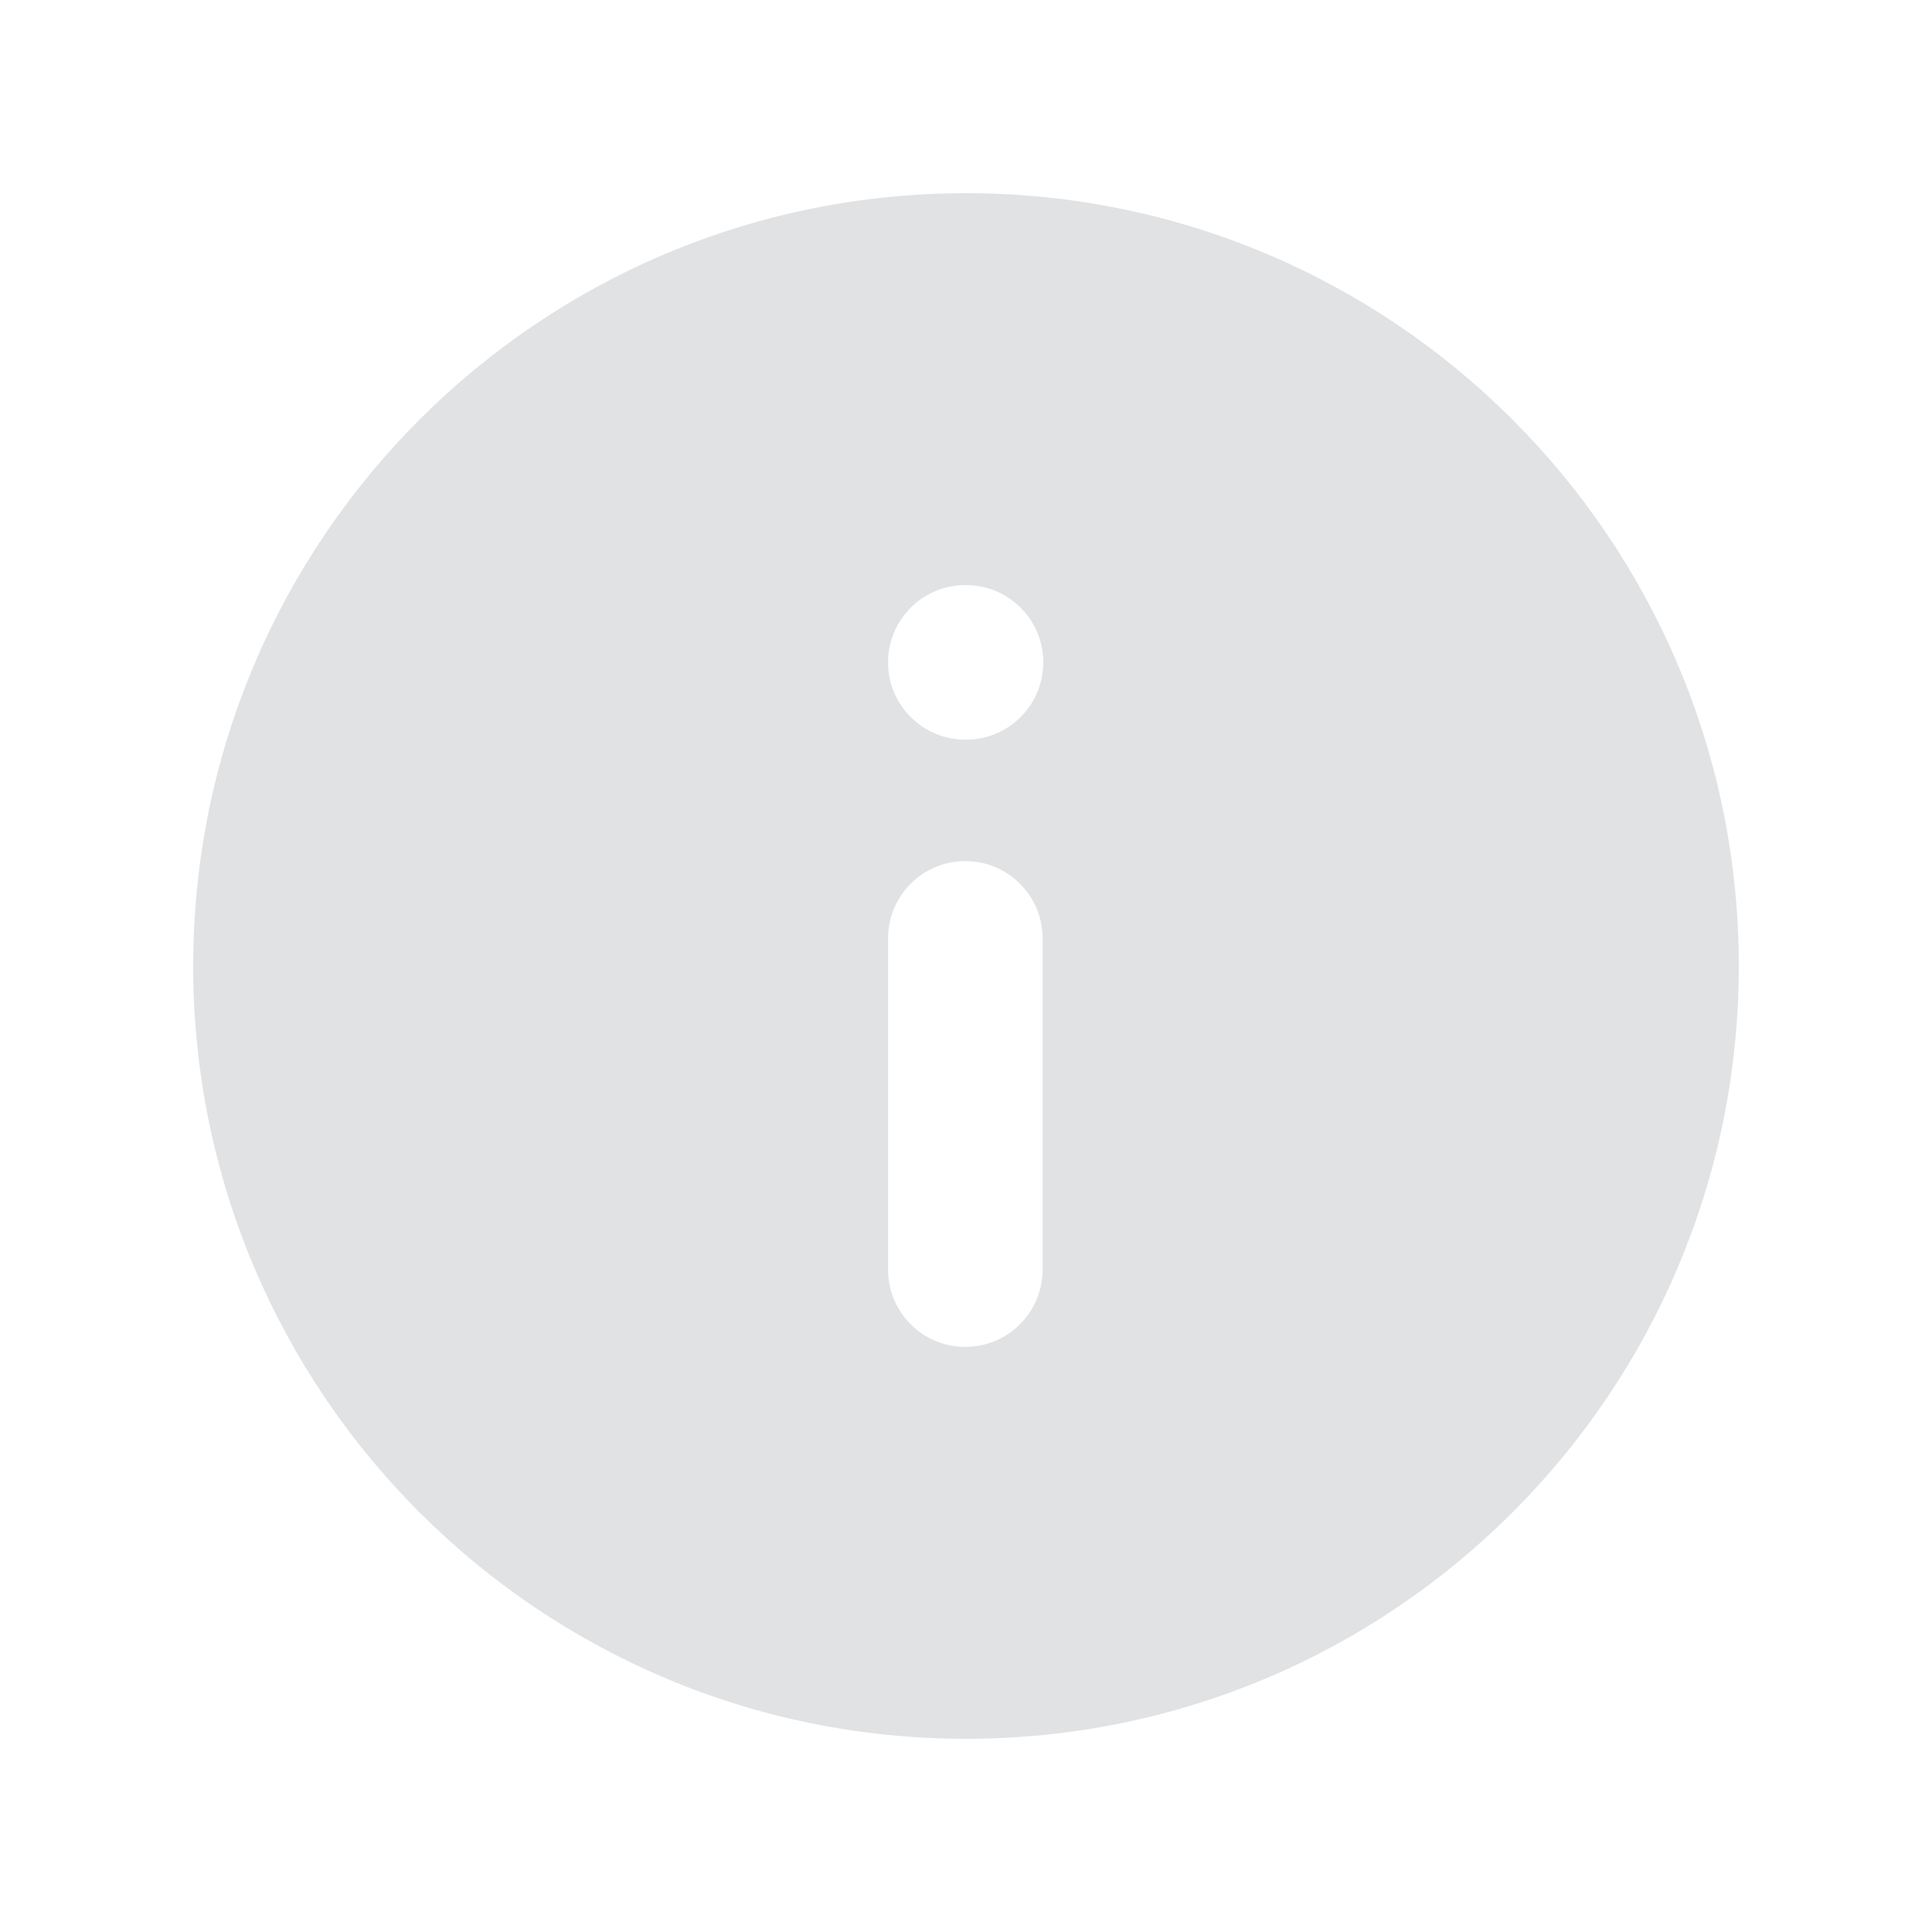 <svg width="20" height="20" viewBox="0 0 20 20" fill="none" xmlns="http://www.w3.org/2000/svg">
<path fill-rule="evenodd" clip-rule="evenodd" d="M2 10C2 5.582 5.582 2 10 2C14.418 2 18 5.582 18 10C18 14.418 14.418 18 10 18C5.582 18 2 14.418 2 10ZM9.193 6.857C9.193 6.415 9.551 6.057 9.993 6.057H10C10.442 6.057 10.8 6.415 10.8 6.857C10.8 7.299 10.442 7.657 10 7.657H9.993C9.551 7.657 9.193 7.299 9.193 6.857ZM9.993 8.914C10.435 8.914 10.793 9.272 10.793 9.714V13.143C10.793 13.585 10.435 13.943 9.993 13.943C9.551 13.943 9.193 13.585 9.193 13.143V9.714C9.193 9.272 9.551 8.914 9.993 8.914Z" fill="#E1E2E4"/>
</svg>
